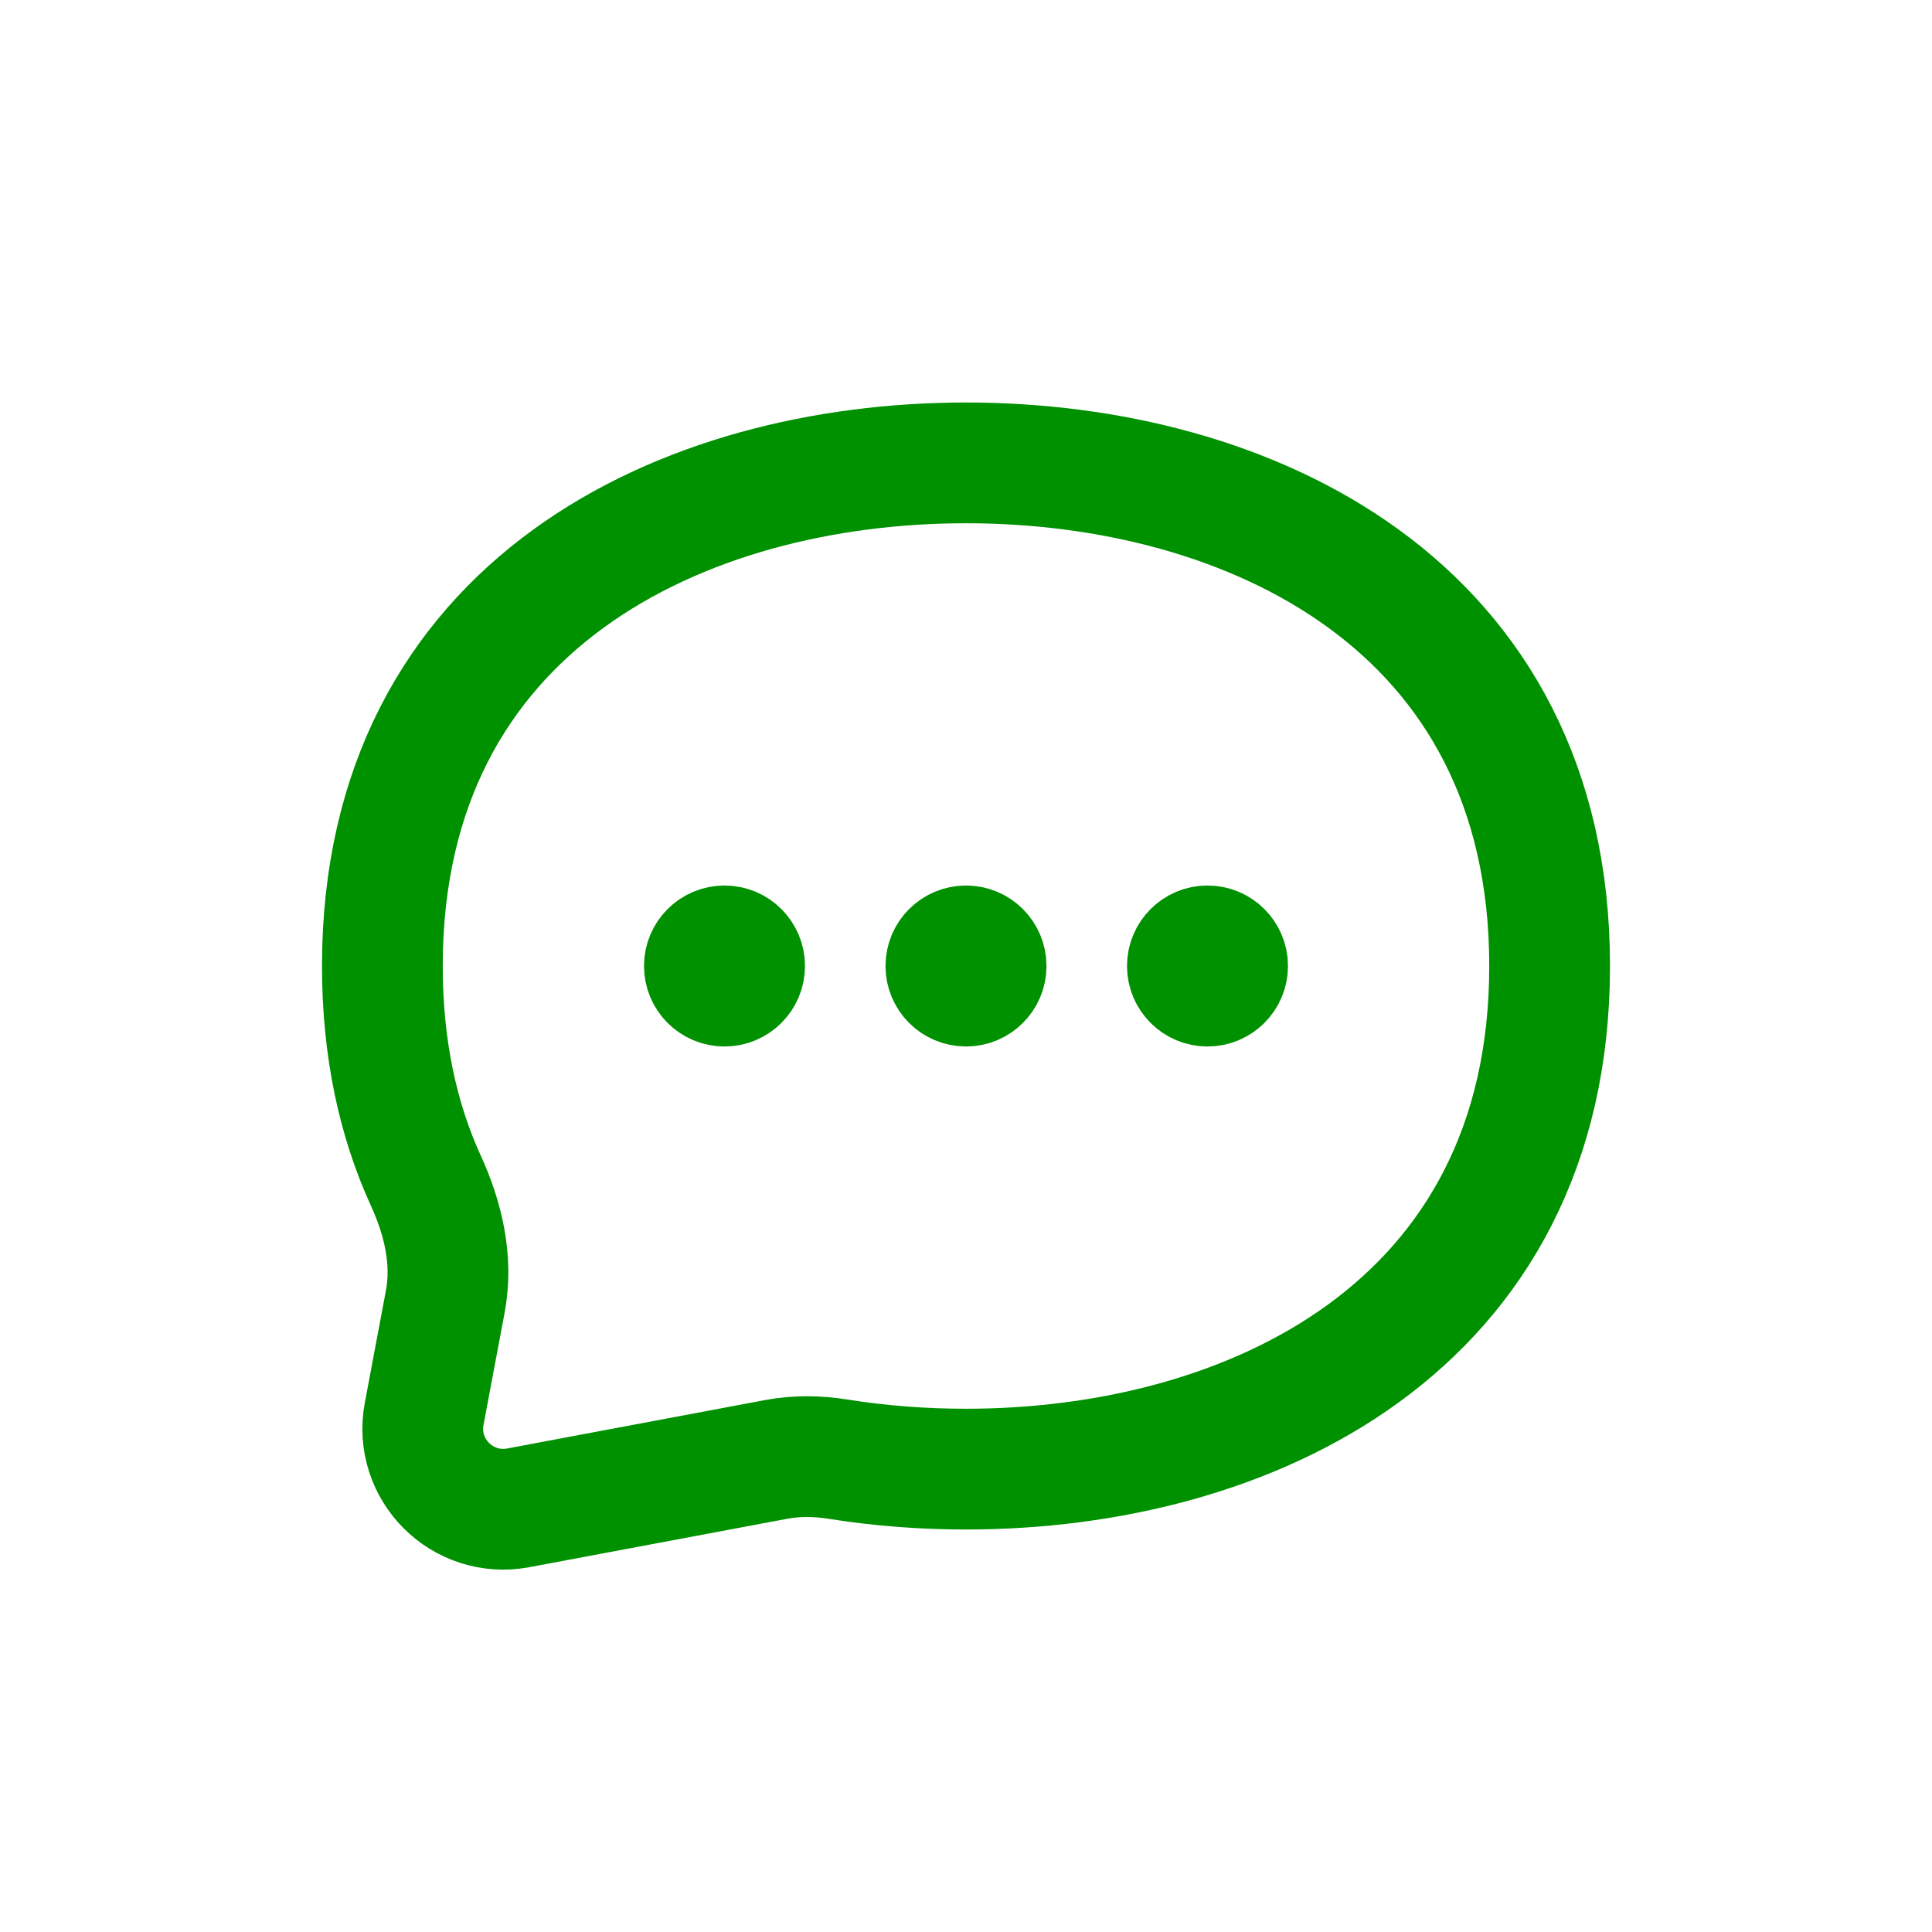 <svg width="24" height="24" viewBox="0 0 24 24" fill="none" xmlns="http://www.w3.org/2000/svg">
<path d="M12 18.25C15.5 18.25 19.25 16.5 19.25 12C19.25 7.5 15.5 5.75 12 5.75C8.5 5.75 4.75 7.5 4.75 12C4.75 13.03 4.946 13.916 5.291 14.669C5.506 15.139 5.627 15.657 5.532 16.165L5.269 17.564C5.14 18.255 5.745 18.86 6.437 18.731L9.644 18.129C9.896 18.082 10.155 18.086 10.408 18.126C10.935 18.21 11.47 18.25 12 18.25Z" stroke="#009100" stroke-width="1.5" stroke-linecap="round" stroke-linejoin="round"/>
<path d="M9.5 12C9.5 12.276 9.276 12.5 9 12.5C8.724 12.5 8.5 12.276 8.5 12C8.5 11.724 8.724 11.5 9 11.5C9.276 11.5 9.5 11.724 9.5 12Z" stroke="#009100" stroke-linecap="round" stroke-linejoin="round"/>
<path d="M12.5 12C12.5 12.276 12.276 12.5 12 12.5C11.724 12.5 11.5 12.276 11.5 12C11.5 11.724 11.724 11.5 12 11.5C12.276 11.5 12.5 11.724 12.5 12Z" stroke="#009100" stroke-linecap="round" stroke-linejoin="round"/>
<path d="M15.5 12C15.5 12.276 15.276 12.5 15 12.5C14.724 12.5 14.5 12.276 14.5 12C14.5 11.724 14.724 11.5 15 11.5C15.276 11.5 15.5 11.724 15.5 12Z" stroke="#009100" stroke-linecap="round" stroke-linejoin="round"/>
</svg>
